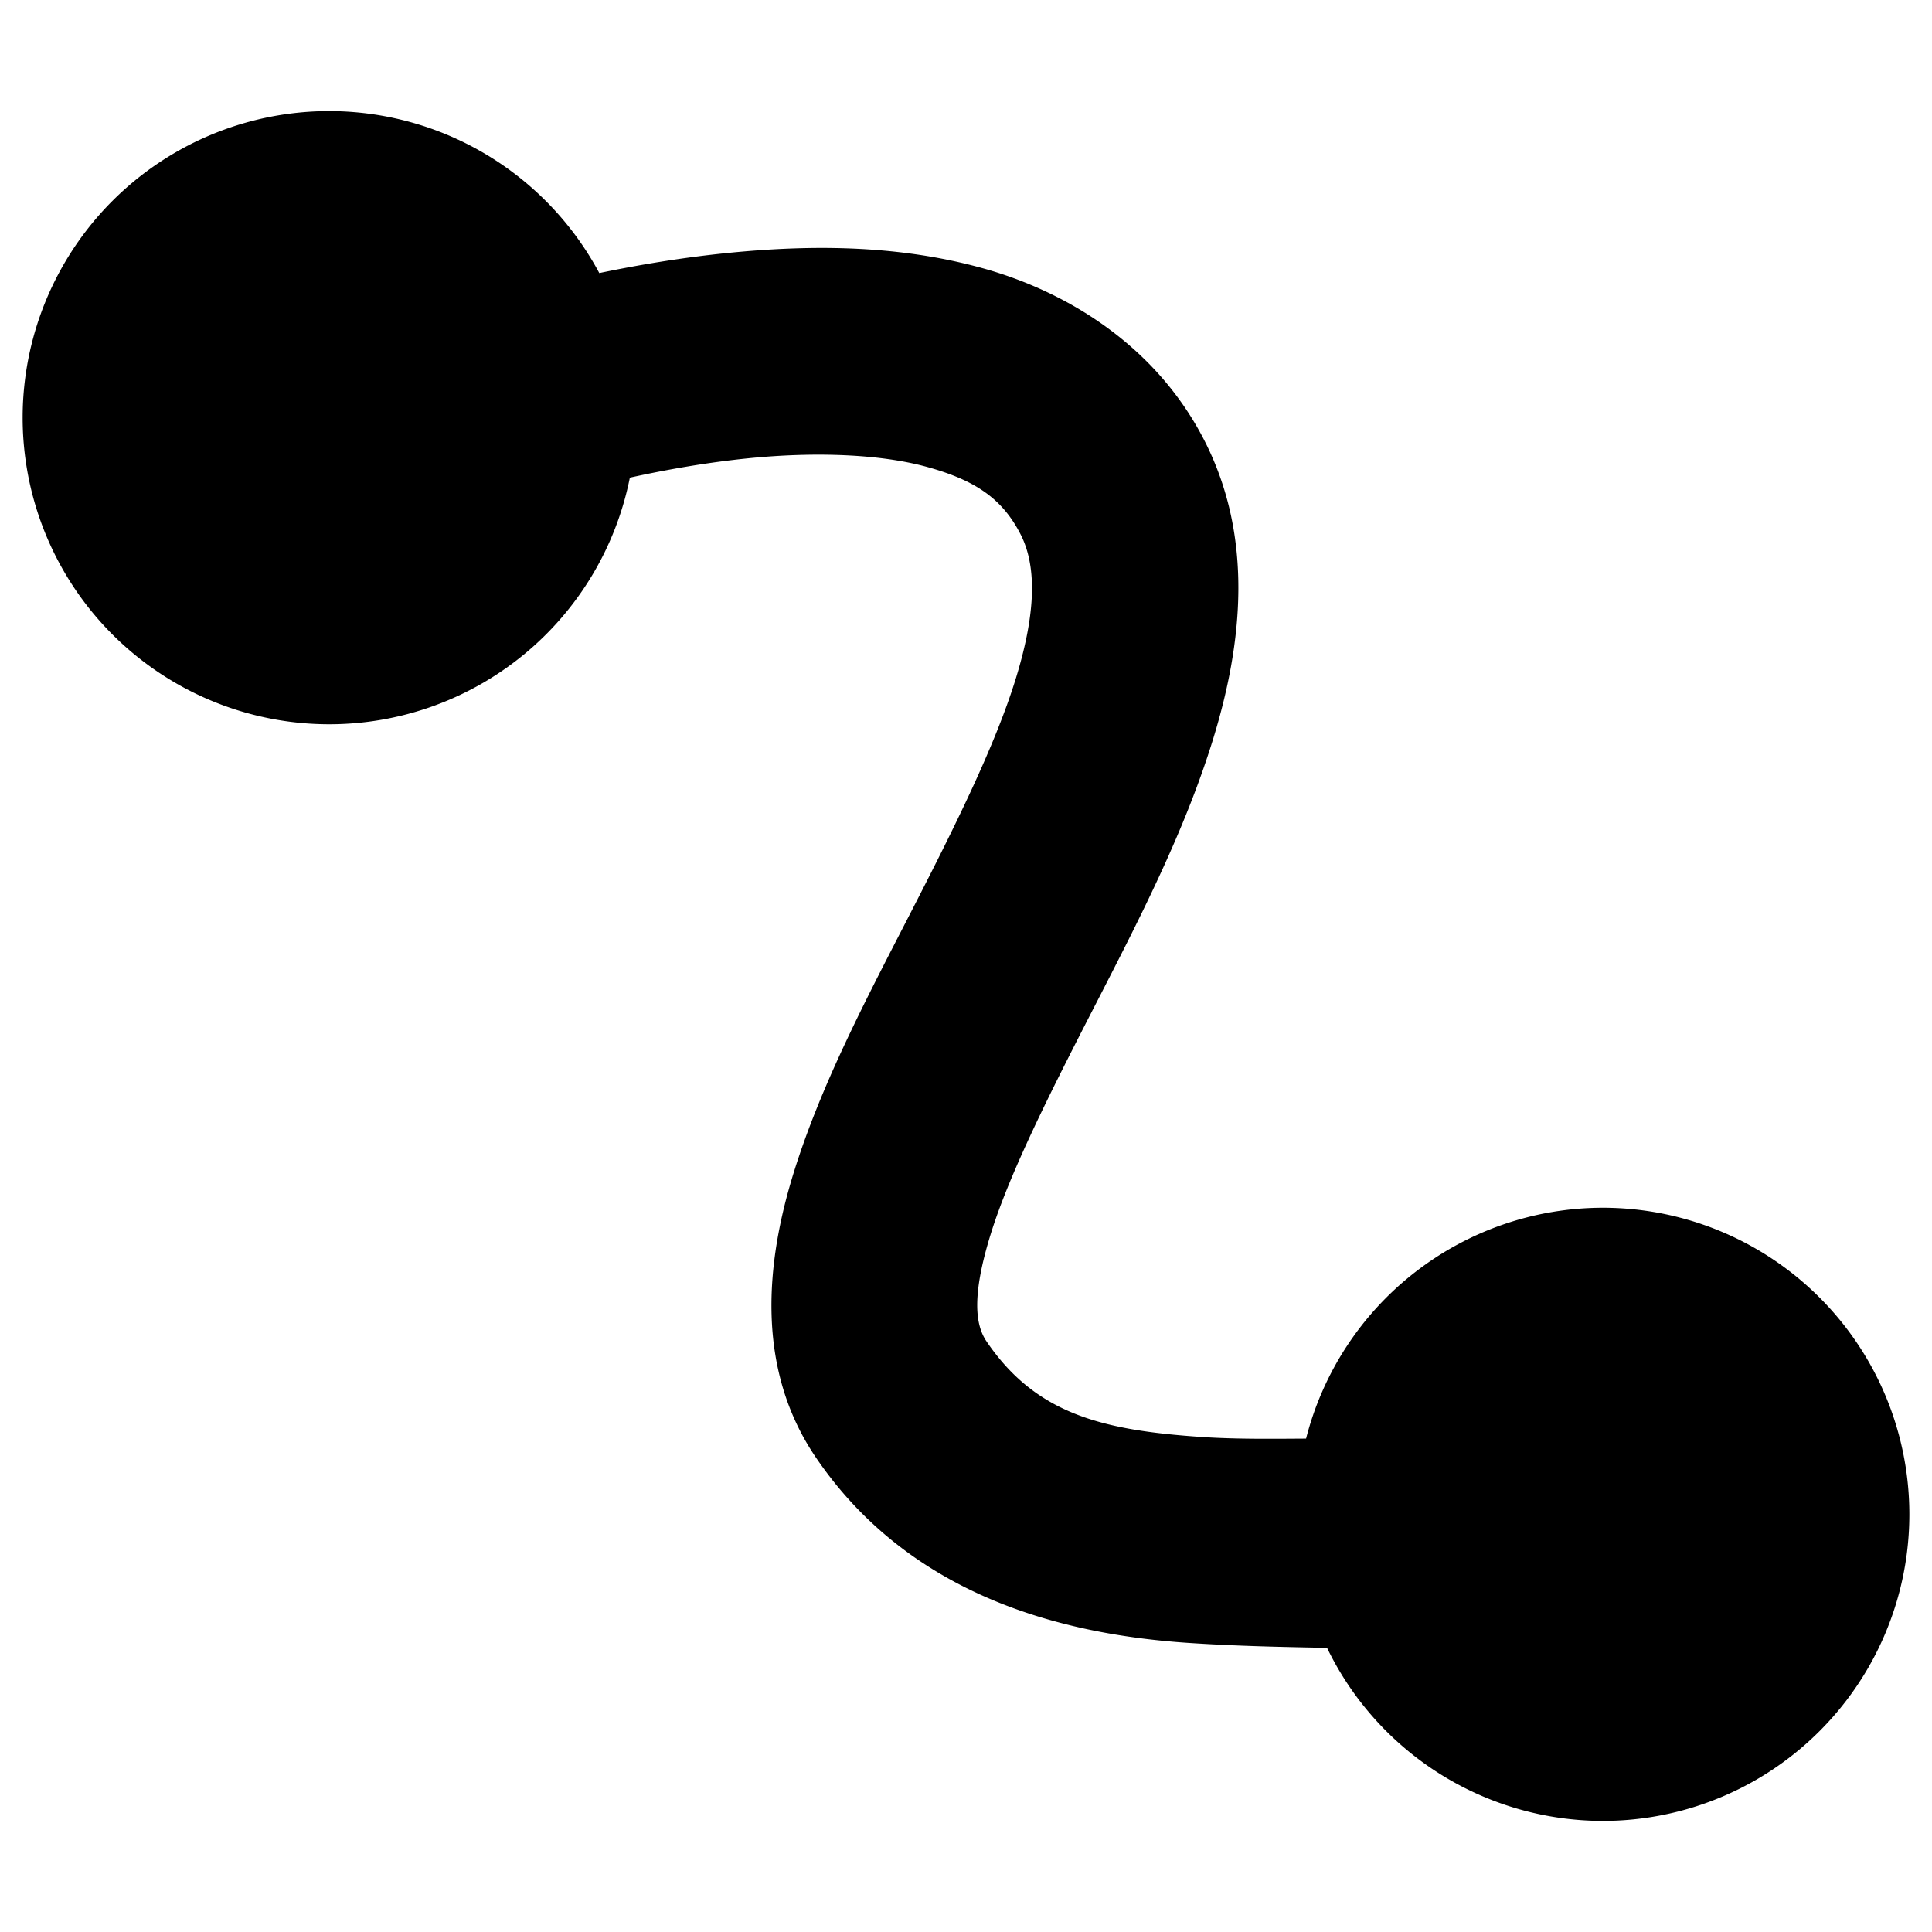 <?xml version="1.0" encoding="UTF-8" standalone="no"?>
<!-- Generator: Adobe Illustrator 21.1.0, SVG Export Plug-In . SVG Version: 6.00 Build 0)  -->

<svg
   xmlns:dc="http://purl.org/dc/elements/1.1/"
   xmlns:cc="http://creativecommons.org/ns#"
   xmlns:rdf="http://www.w3.org/1999/02/22-rdf-syntax-ns#"
   xmlns:svg="http://www.w3.org/2000/svg"
   xmlns="http://www.w3.org/2000/svg"
   xmlns:sodipodi="http://sodipodi.sourceforge.net/DTD/sodipodi-0.dtd"
   xmlns:inkscape="http://www.inkscape.org/namespaces/inkscape"
   version="1.1"
   id="Layer_1"
   inkscape:version="0.92.3 (2405546, 2018-03-11)"
   sodipodi:docname="edge.svg"
   x="0px"
   y="0px"
   viewBox="0 0 512 512"
   style="enable-background:new 0 0 512 512;"
   xml:space="preserve"><defs
   id="defs76" />
<style
   type="text/css"
   id="style64">
	.st0{display:none;fill:#EFEAEA;}
	.st1{fill:none;stroke:#000000;stroke-width:49;stroke-miterlimit:10;}
	.st2{fill:#262626;}
</style>
<path
   class="st0"
   d="M420,500.3H91.1c-48.3,0-87.8-39.5-87.8-87.8V99c0-48.3,39.5-87.8,87.8-87.8H420c48.3,0,87.8,39.5,87.8,87.8  v313.5C507.8,460.8,468.3,500.3,420,500.3z"
   id="path66" />
<sodipodi:namedview
   bordercolor="#666666"
   borderopacity="1"
   gridtolerance="10"
   guidetolerance="10"
   id="namedview4578"
   inkscape:current-layer="Layer_1"
   inkscape:cx="234.2552"
   inkscape:cy="288.58565"
   inkscape:pagecheckerboard="true"
   inkscape:pageopacity="0"
   inkscape:pageshadow="2"
   inkscape:snap-intersection-paths="true"
   inkscape:snap-object-midpoints="true"
   inkscape:window-height="1007"
   inkscape:window-maximized="1"
   inkscape:window-width="1920"
   inkscape:window-x="0"
   inkscape:window-y="0"
   inkscape:zoom="1.2705825"
   objecttolerance="10"
   pagecolor="#ffffff"
   showgrid="false">
	</sodipodi:namedview>
<path
   style="color:#000000;font-style:normal;font-variant:normal;font-weight:normal;font-stretch:normal;font-size:medium;line-height:normal;font-family:sans-serif;font-variant-ligatures:normal;font-variant-position:normal;font-variant-caps:normal;font-variant-numeric:normal;font-variant-alternates:normal;font-feature-settings:normal;text-indent:0;text-align:start;text-decoration:none;text-decoration-line:none;text-decoration-style:solid;text-decoration-color:#000000;letter-spacing:normal;word-spacing:normal;text-transform:none;writing-mode:lr-tb;direction:ltr;text-orientation:mixed;dominant-baseline:auto;baseline-shift:baseline;text-anchor:start;white-space:normal;shape-padding:0;clip-rule:nonzero;display:inline;overflow:visible;visibility:visible;opacity:1;isolation:auto;mix-blend-mode:normal;color-interpolation:sRGB;color-interpolation-filters:linearRGB;solid-color:#000000;solid-opacity:1;vector-effect:none;fill:#000000;fill-opacity:1;fill-rule:nonzero;stroke:none;stroke-width:54.688;stroke-linecap:butt;stroke-linejoin:miter;stroke-miterlimit:10;stroke-dasharray:none;stroke-dashoffset:0;stroke-opacity:1;color-rendering:auto;image-rendering:auto;shape-rendering:auto;text-rendering:auto;enable-background:accumulate"
   d="M 87.251,29.438 A 81.25,81.25 0 0 0 6,110.688 a 81.25,81.25 0 0 0 81.251,81.249 81.25,81.25 0 0 0 79.666,-65.353 c 9.569,-2.098 20.367,-4.025 31.457,-5.136 17.215,-1.724 34.67,-1.208 47.409,2.324 12.739,3.532 19.82,8.4 24.641,17.75 4.154,8.057 4.366,20.028 -1.149,38.053 -5.515,18.025 -16.424,39.893 -27.954,62.319 -11.53,22.426 -23.685,45.333 -31.017,68.987 -7.332,23.655 -10.163,51.693 5.89,75.326 25.049,36.876 65.603,46.972 98.788,49.181 13.06,0.869 25.326,1.091 36.702,1.312 A 81.25,81.25 0 0 0 424.749,482.562 81.25,81.25 0 0 0 506,401.312 a 81.25,81.25 0 0 0 -81.251,-81.249 81.25,81.25 0 0 0 -78.626,61.181 c -9.556,0.062 -18.802,0.159 -27.509,-0.421 -26.749,-1.781 -44.173,-6.194 -57.181,-25.345 -2.976,-4.381 -3.953,-12.082 1.107,-28.407 5.06,-16.325 15.831,-37.637 27.418,-60.174 11.587,-22.538 23.984,-46.382 31.614,-71.322 7.63,-24.94 10.829,-53.188 -2.539,-79.115 -12.701,-24.634 -35.866,-39.074 -58.64,-45.388 -17.08,-4.735 -34.469,-5.846 -51.113,-5.201 -5.548,0.215 -11.012,0.625 -16.355,1.16 -12.105,1.212 -23.676,3.166 -34.106,5.334 A 81.25,81.25 0 0 0 87.251,29.438 Z"
   id="path69"
   inkscape:connector-curvature="0" />


</svg>